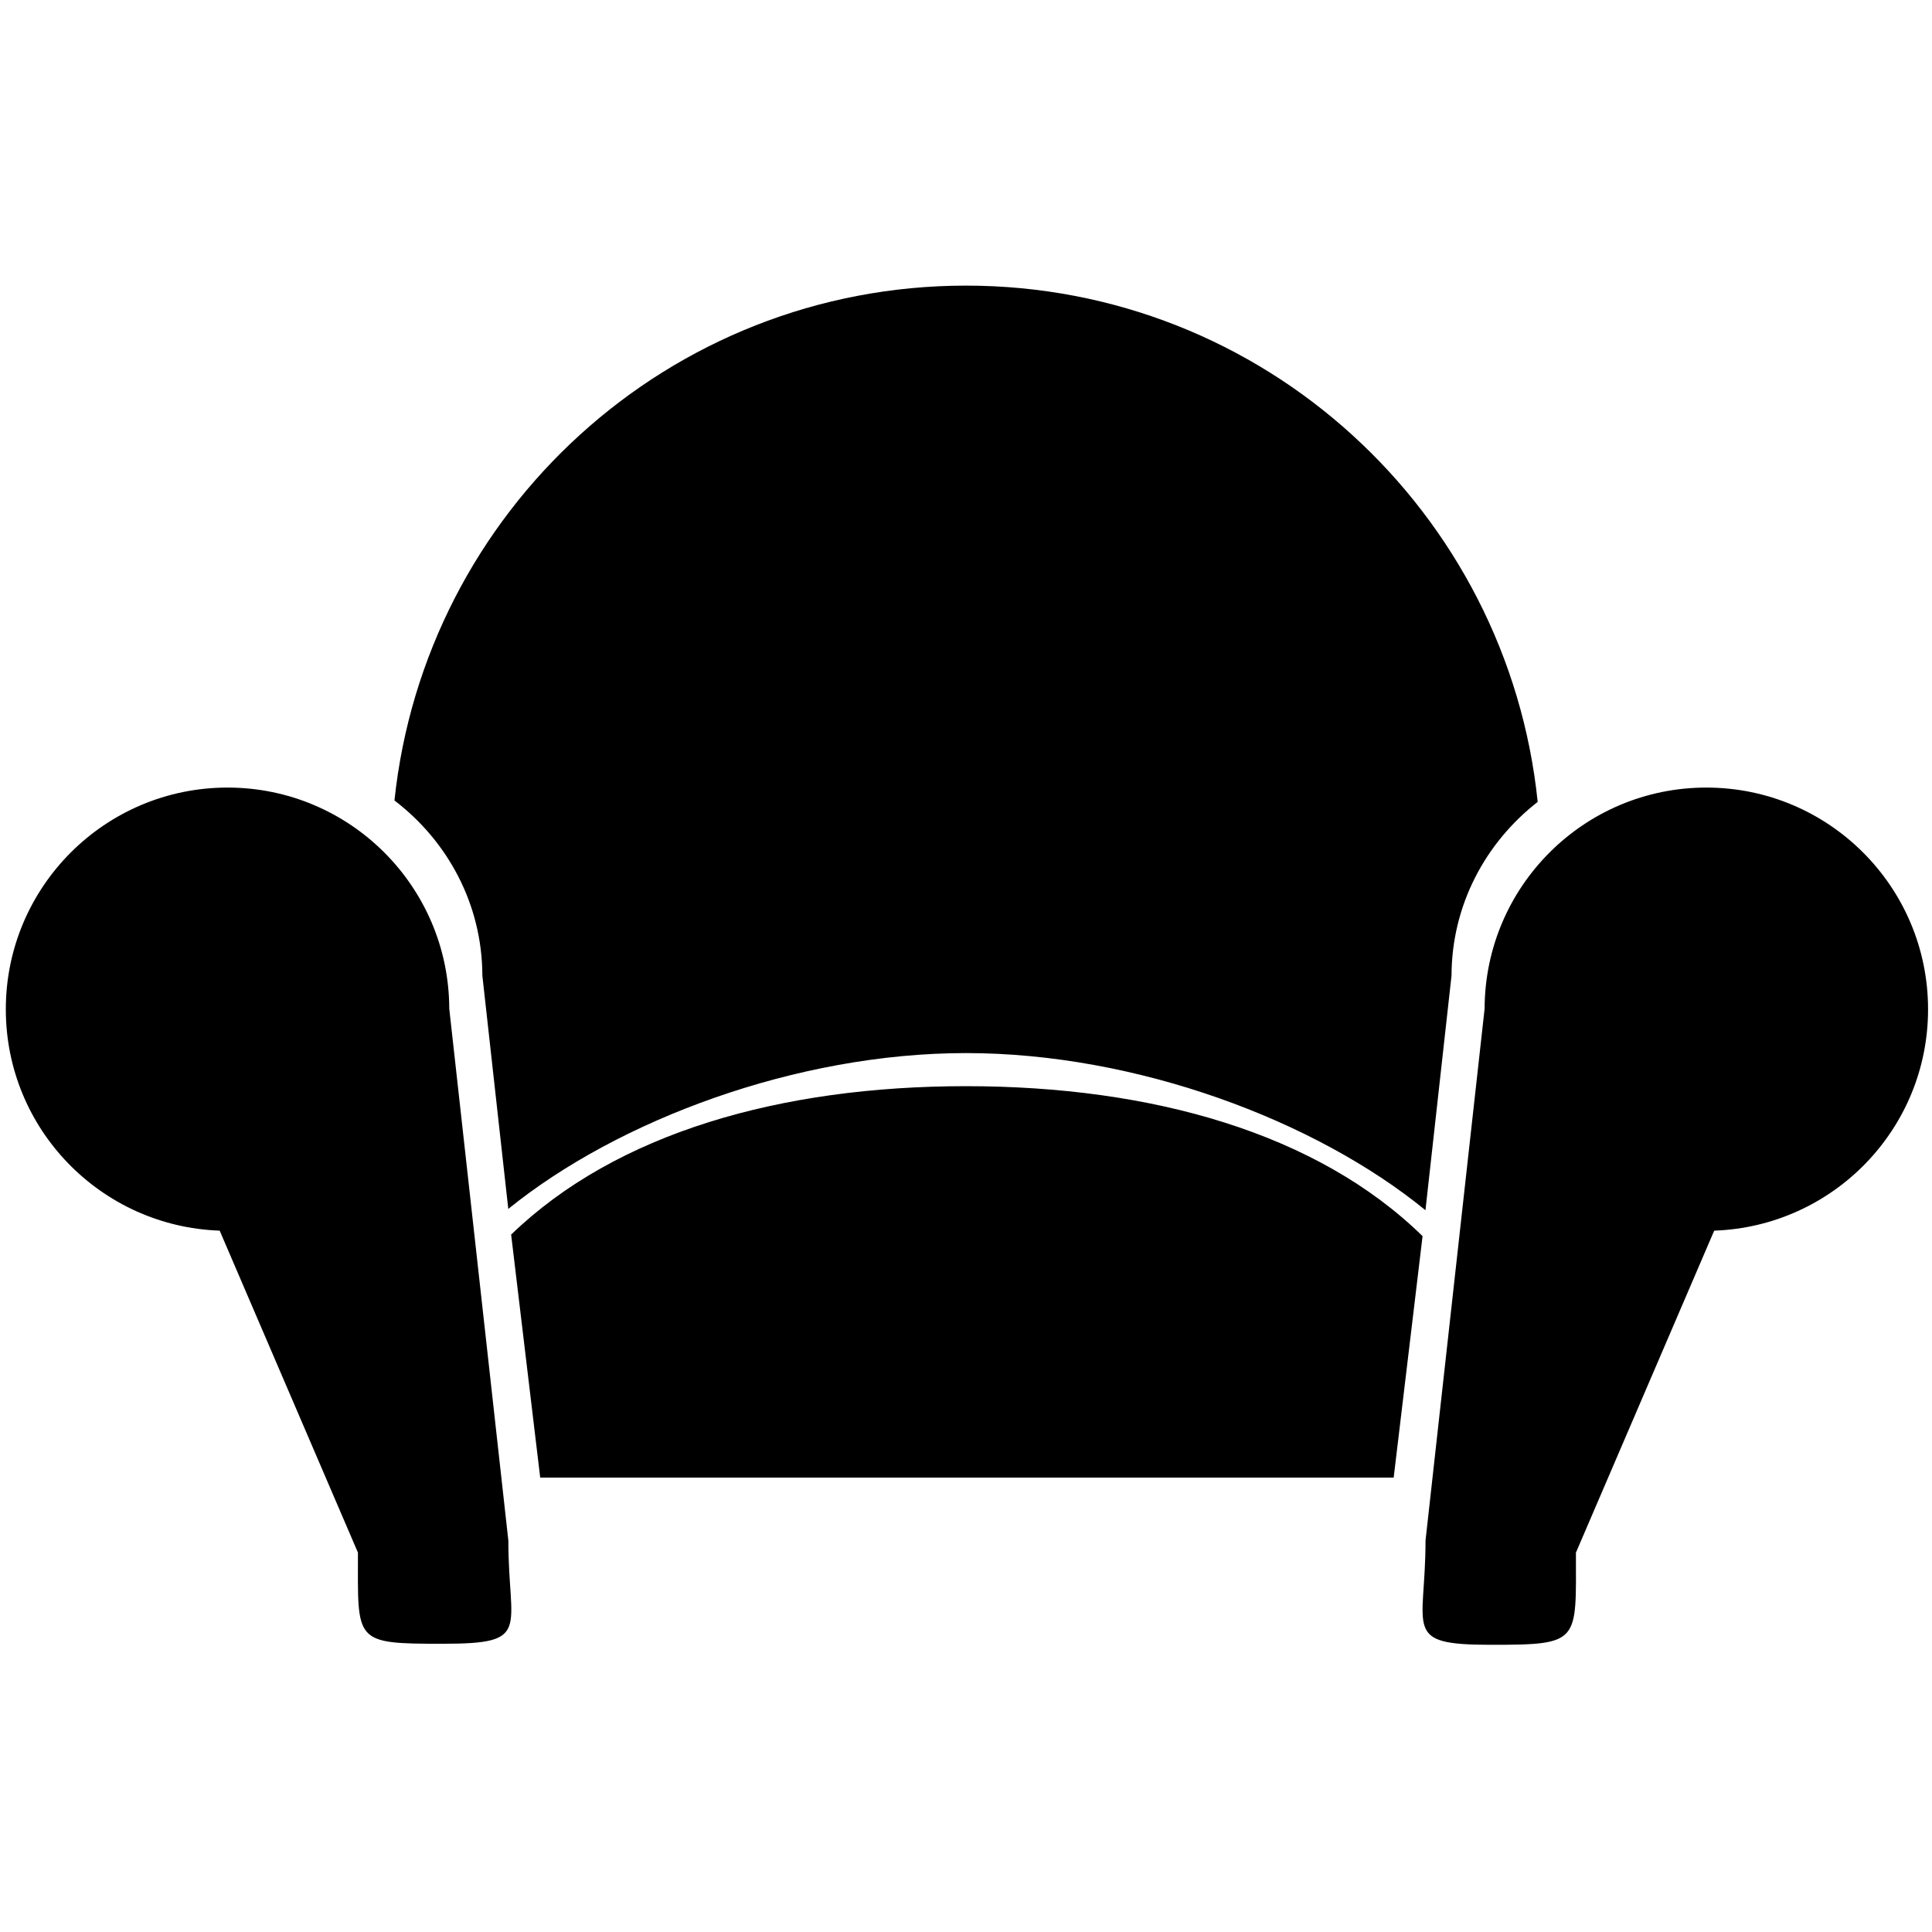<?xml version="1.0" encoding="utf-8"?>
<!-- Generator: Adobe Illustrator 16.0.0, SVG Export Plug-In . SVG Version: 6.00 Build 0)  -->
<!DOCTYPE svg PUBLIC "-//W3C//DTD SVG 1.1//EN" "http://www.w3.org/Graphics/SVG/1.1/DTD/svg11.dtd">
<svg version="1.1" id="Layer_1" xmlns="http://www.w3.org/2000/svg" xmlns:xlink="http://www.w3.org/1999/xlink" x="0px" y="0px"
	 width="512px" height="512px" viewBox="0 0 512 512" enable-background="new 0 0 512 512" xml:space="preserve">
<g>
	<g>
		<path fill-rule="evenodd" clip-rule="evenodd" d="M127.832,258.554c0,0.026,0.008,0.052,0.008,0.076l6.86,61.747
			c29.138-23.589,76.452-41.299,121.304-41.299c45.088,0,92.601,17.811,121.756,41.64l6.899-62.088c0-0.024,0.008-0.05,0.008-0.076
			c0.048-18.791,9.073-35.319,22.835-46.041c-7.911-76.832-72.577-136.821-151.498-136.821c-78.792,0-143.386,59.791-151.47,136.44
			C118.568,222.84,127.782,239.549,127.832,258.554z M256.004,287.849c-49.114,0-92.678,12.385-120.547,39.334l7.703,64.396h226.178
			l7.658-63.992C349.146,300.344,305.372,287.849,256.004,287.849z M119.068,267.402c0-0.026-0.007-0.051-0.007-0.076
			c-0.083-32.384-26.354-58.611-58.755-58.611c-32.455,0-58.764,26.311-58.764,58.764c0,31.749,25.196,57.549,56.676,58.658
			l36.64,85.322c0,23.769-1.271,24.156,22.497,24.156c23.77,0,17.363-3.598,17.363-27.365L119.068,267.402z M452.191,208.715
			c-32.401,0-58.671,26.228-58.755,58.611c0,0.025-0.008,0.05-0.008,0.076L377.78,408.25c0,23.768-6.407,27.64,17.362,27.64
			s22.497-0.662,22.497-24.431l36.642-85.322c31.477-1.109,56.675-26.909,56.675-58.658
			C510.956,235.025,484.647,208.715,452.191,208.715z"/>
	</g>
</g>
</svg>
